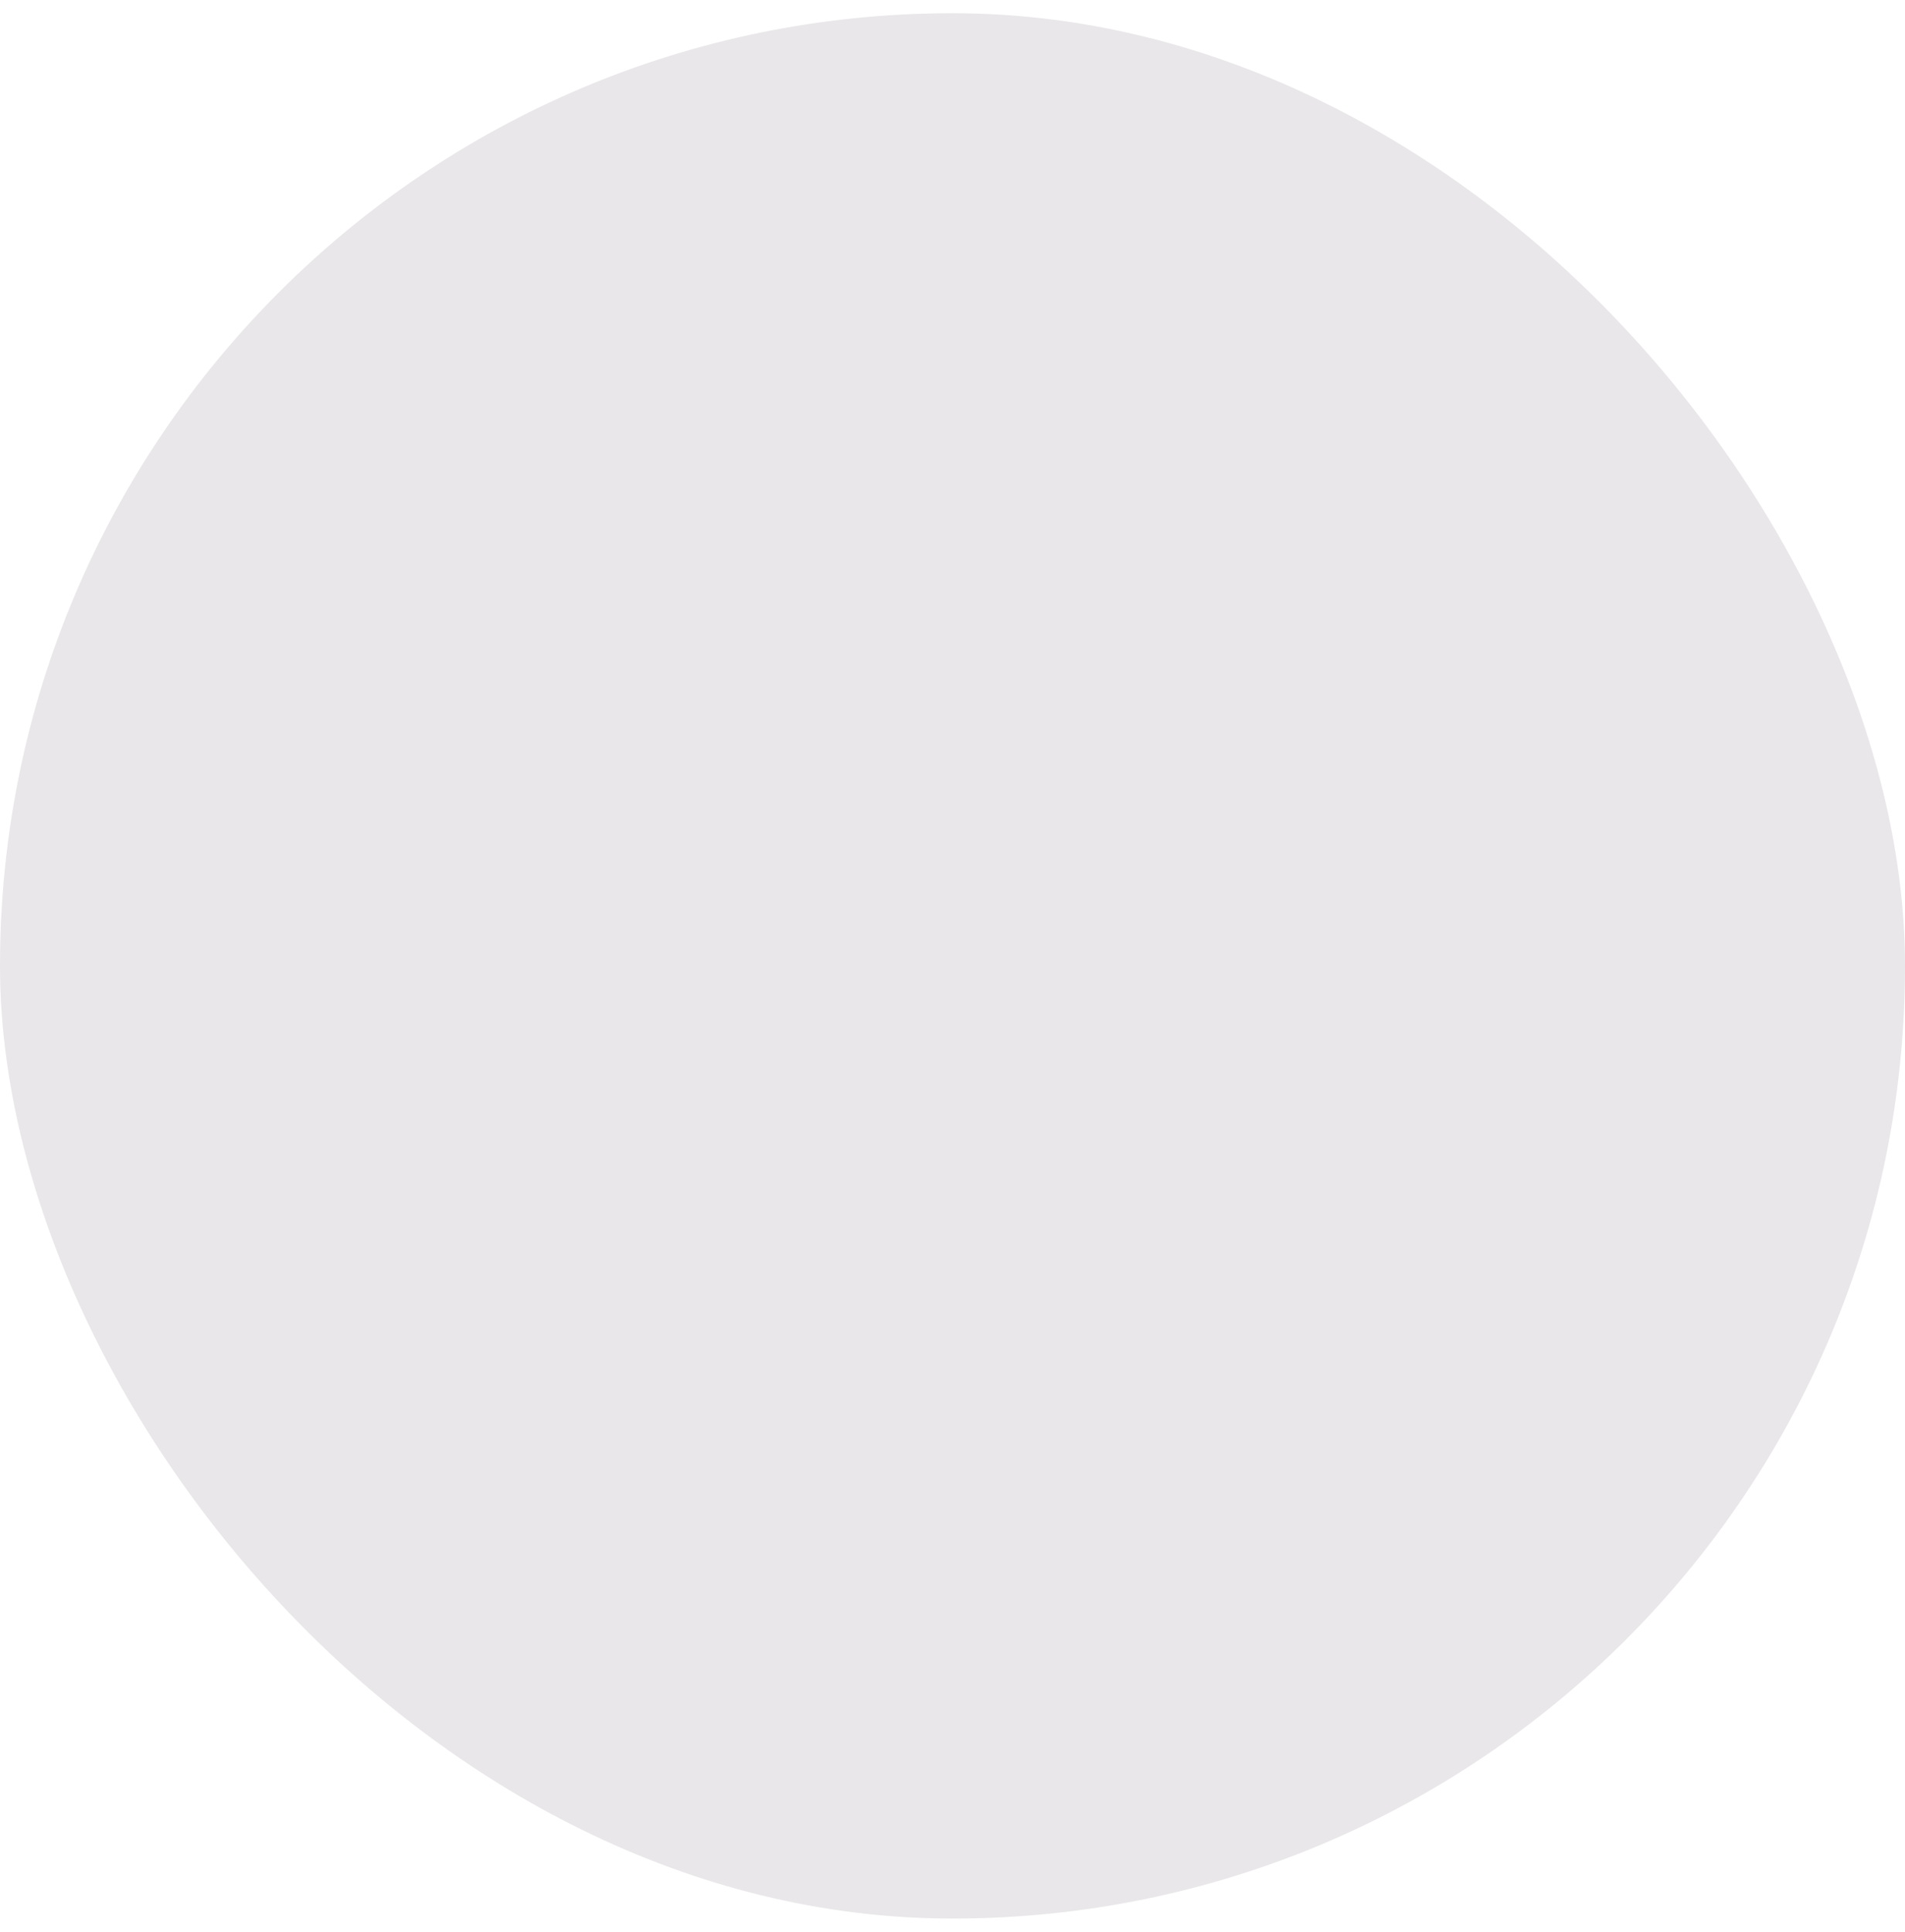 <svg width="72" height="73" viewBox="0 0 72 73" fill="none" xmlns="http://www.w3.org/2000/svg">
<g clip-path="url(#clip0_2125_398)">
<rect y="0.5" width="72" height="72" rx="36" fill="#E9E7E9"/>
<g clip-path="url(#clip1_2125_398)" filter="url(#filter0_dddd_2125_398)">
<g filter="url(#filter1_ddddd_2125_398)">
<path d="M51.838 29.082H45.524C45.594 29.023 45.666 28.965 45.734 28.902C46.281 28.416 46.722 27.823 47.029 27.159C47.335 26.496 47.502 25.776 47.518 25.045C47.542 24.245 47.402 23.449 47.106 22.705C46.811 21.962 46.367 21.286 45.802 20.72C45.236 20.154 44.561 19.71 43.817 19.415C43.074 19.119 42.277 18.979 41.478 19.003C40.746 19.018 40.026 19.185 39.362 19.492C38.698 19.799 38.105 20.239 37.619 20.786C36.946 21.565 36.4 22.445 35.999 23.392C35.598 22.445 35.051 21.565 34.379 20.786C33.893 20.239 33.3 19.799 32.636 19.492C31.972 19.185 31.251 19.018 30.52 19.003C29.72 18.979 28.924 19.119 28.181 19.415C27.437 19.71 26.762 20.154 26.196 20.72C25.63 21.286 25.186 21.962 24.891 22.705C24.596 23.449 24.456 24.245 24.48 25.045C24.496 25.776 24.662 26.496 24.969 27.159C25.276 27.823 25.717 28.416 26.263 28.902C26.332 28.961 26.404 29.019 26.474 29.082H20.16C19.396 29.082 18.664 29.385 18.124 29.925C17.584 30.465 17.28 31.198 17.28 31.962V37.721C17.28 38.485 17.584 39.218 18.124 39.758C18.664 40.298 19.396 40.601 20.16 40.601V52.12C20.16 52.884 20.463 53.617 21.003 54.157C21.544 54.697 22.276 55 23.04 55H33.839C34.03 55 34.213 54.924 34.348 54.789C34.483 54.654 34.559 54.471 34.559 54.28V37.721H20.16V31.962H34.559V37.721H37.439V31.962H51.838V37.721H37.439V54.28C37.439 54.471 37.515 54.654 37.65 54.789C37.785 54.924 37.968 55 38.159 55H48.958C49.722 55 50.454 54.697 50.994 54.157C51.534 53.617 51.838 52.884 51.838 52.12V40.601C52.602 40.601 53.334 40.298 53.874 39.758C54.414 39.218 54.718 38.485 54.718 37.721V31.962C54.718 31.198 54.414 30.465 53.874 29.925C53.334 29.385 52.602 29.082 51.838 29.082ZM28.171 26.742C27.919 26.514 27.718 26.236 27.578 25.927C27.439 25.617 27.365 25.282 27.361 24.942C27.352 24.544 27.423 24.148 27.568 23.778C27.714 23.408 27.932 23.07 28.21 22.785C28.488 22.5 28.82 22.274 29.187 22.119C29.553 21.963 29.947 21.883 30.345 21.882H30.434C30.773 21.886 31.108 21.96 31.418 22.099C31.728 22.239 32.005 22.441 32.233 22.692C33.744 24.399 34.276 27.228 34.464 28.977C32.707 28.792 29.879 28.259 28.171 26.742ZM43.83 26.742C42.122 28.254 39.287 28.787 37.531 28.974C37.745 27.082 38.339 24.312 39.779 22.694C40.007 22.442 40.284 22.24 40.594 22.101C40.904 21.962 41.239 21.888 41.578 21.884H41.667C42.065 21.887 42.458 21.969 42.824 22.125C43.19 22.282 43.521 22.51 43.798 22.796C44.075 23.082 44.292 23.421 44.436 23.791C44.58 24.163 44.649 24.559 44.638 24.957C44.632 25.294 44.557 25.626 44.418 25.933C44.278 26.241 44.077 26.516 43.827 26.742H43.83Z" fill="#D658B3"/>
<path d="M26.361 24.959C26.367 25.434 26.471 25.904 26.666 26.337C26.862 26.773 27.146 27.163 27.5 27.483L27.5 27.483L27.507 27.49C28.512 28.382 29.799 28.949 31.009 29.316C32.229 29.686 33.442 29.875 34.359 29.972L35.59 30.102L35.458 28.871C35.36 27.959 35.171 26.748 34.802 25.529C34.435 24.32 33.871 23.034 32.982 22.03L32.982 22.029L32.975 22.021C32.654 21.667 32.264 21.383 31.829 21.187C31.393 20.991 30.922 20.888 30.444 20.882V20.882H30.434L30.345 20.882L30.343 20.882C29.812 20.884 29.287 20.991 28.797 21.198C28.308 21.404 27.865 21.707 27.494 22.087C27.124 22.467 26.832 22.918 26.638 23.412C26.444 23.904 26.35 24.43 26.361 24.959ZM26.361 24.959C26.361 24.957 26.361 24.955 26.361 24.953L27.361 24.942M26.361 24.959C26.361 24.961 26.361 24.963 26.361 24.965L27.361 24.942M27.361 24.942C27.352 24.544 27.423 24.148 27.568 23.778C27.714 23.408 27.932 23.07 28.21 22.785C28.488 22.5 28.82 22.274 29.187 22.119C29.553 21.963 29.947 21.883 30.345 21.882H30.434C30.773 21.886 31.108 21.96 31.418 22.099C31.728 22.239 32.005 22.441 32.233 22.692C33.475 24.096 34.056 26.259 34.328 27.956C34.41 27.966 34.49 27.975 34.569 27.983L34.464 28.977L33.469 29.084C33.461 29.006 33.452 28.925 33.442 28.843C31.741 28.573 29.577 27.991 28.171 26.742C27.919 26.514 27.718 26.236 27.578 25.927C27.439 25.617 27.365 25.282 27.361 24.942ZM44.878 28.319L42.794 30.082H45.524H51.838C52.336 30.082 52.814 30.28 53.167 30.633C53.52 30.985 53.718 31.463 53.718 31.962V37.721C53.718 38.22 53.52 38.698 53.167 39.05C52.814 39.403 52.336 39.601 51.838 39.601H50.838V40.601V52.12C50.838 52.619 50.64 53.097 50.287 53.45C49.935 53.802 49.456 54 48.958 54H38.439V38.721H51.838H52.838V37.721V31.962V30.962H51.838H37.439H36.439V31.962V36.721H35.559V31.962V30.962H34.559H20.16H19.16V31.962V37.721V38.721H20.16H33.559V54H23.04C22.541 54 22.063 53.802 21.71 53.45L21.017 54.143L21.71 53.45C21.358 53.097 21.16 52.619 21.16 52.12V40.601V39.601H20.16C19.661 39.601 19.183 39.403 18.831 39.05L18.13 39.751L18.831 39.05C18.478 38.698 18.28 38.22 18.28 37.721V31.962C18.28 31.463 18.478 30.985 18.831 30.633C19.183 30.28 19.661 30.082 20.16 30.082H26.474H29.085L27.142 28.338C27.093 28.294 26.994 28.211 26.946 28.17C26.935 28.16 26.927 28.153 26.922 28.149C26.481 27.756 26.125 27.276 25.877 26.74C25.628 26.201 25.492 25.616 25.479 25.023L25.479 25.023L25.479 25.015C25.46 24.352 25.576 23.691 25.821 23.074C26.066 22.457 26.434 21.897 26.903 21.427C27.373 20.958 27.933 20.589 28.55 20.344C29.167 20.099 29.827 19.983 30.491 20.002L30.491 20.002L30.498 20.002C31.092 20.015 31.677 20.15 32.216 20.399C32.753 20.648 33.233 21.004 33.627 21.445C34.229 22.144 34.718 22.933 35.078 23.782L35.999 25.958L36.92 23.782C37.279 22.933 37.769 22.144 38.371 21.445C38.765 21.004 39.245 20.648 39.782 20.399C40.321 20.15 40.906 20.015 41.499 20.002V20.002L41.507 20.002C42.17 19.983 42.831 20.099 43.448 20.344C44.065 20.589 44.625 20.958 45.094 21.427C45.564 21.897 45.932 22.457 46.177 23.074C46.422 23.691 46.538 24.352 46.519 25.015L46.518 25.015L46.518 25.023C46.513 25.265 46.487 25.506 46.442 25.742H45.538C45.599 25.493 45.633 25.237 45.638 24.979C45.652 24.449 45.56 23.923 45.368 23.429C45.176 22.934 44.886 22.482 44.517 22.101C44.148 21.719 43.706 21.415 43.218 21.206L42.824 22.125L43.218 21.206C42.729 20.997 42.204 20.887 41.673 20.884V20.884H41.667H41.578V20.884L41.568 20.884C41.09 20.889 40.619 20.993 40.184 21.189C39.748 21.385 39.358 21.669 39.037 22.023L39.037 22.023L39.032 22.029C38.179 22.987 37.617 24.234 37.241 25.432C36.861 26.641 36.649 27.873 36.537 28.861L36.397 30.1L37.636 29.968C38.553 29.871 39.767 29.681 40.988 29.312C42.199 28.945 43.488 28.381 44.493 27.491L46.436 25.771C46.37 26.104 46.264 26.429 46.121 26.74C45.872 27.278 45.514 27.76 45.07 28.154L45.063 28.16L45.057 28.166C45.026 28.194 45.002 28.215 44.963 28.247C44.941 28.265 44.914 28.288 44.878 28.319Z" stroke="white" stroke-width="2"/>
</g>
</g>
</g>
<defs>
<filter id="filter0_dddd_2125_398" x="-6" y="3" width="84" height="102" filterUnits="userSpaceOnUse" color-interpolation-filters="sRGB">
<feFlood flood-opacity="0" result="BackgroundImageFix"/>
<feColorMatrix in="SourceAlpha" type="matrix" values="0 0 0 0 0 0 0 0 0 0 0 0 0 0 0 0 0 0 127 0" result="hardAlpha"/>
<feOffset dy="2"/>
<feGaussianBlur stdDeviation="2"/>
<feColorMatrix type="matrix" values="0 0 0 0 0 0 0 0 0 0 0 0 0 0 0 0 0 0 0.08 0"/>
<feBlend mode="normal" in2="BackgroundImageFix" result="effect1_dropShadow_2125_398"/>
<feColorMatrix in="SourceAlpha" type="matrix" values="0 0 0 0 0 0 0 0 0 0 0 0 0 0 0 0 0 0 127 0" result="hardAlpha"/>
<feOffset dy="6"/>
<feGaussianBlur stdDeviation="3"/>
<feColorMatrix type="matrix" values="0 0 0 0 0 0 0 0 0 0 0 0 0 0 0 0 0 0 0.07 0"/>
<feBlend mode="normal" in2="effect1_dropShadow_2125_398" result="effect2_dropShadow_2125_398"/>
<feColorMatrix in="SourceAlpha" type="matrix" values="0 0 0 0 0 0 0 0 0 0 0 0 0 0 0 0 0 0 127 0" result="hardAlpha"/>
<feOffset dy="15"/>
<feGaussianBlur stdDeviation="4.5"/>
<feColorMatrix type="matrix" values="0 0 0 0 0 0 0 0 0 0 0 0 0 0 0 0 0 0 0.04 0"/>
<feBlend mode="normal" in2="effect2_dropShadow_2125_398" result="effect3_dropShadow_2125_398"/>
<feColorMatrix in="SourceAlpha" type="matrix" values="0 0 0 0 0 0 0 0 0 0 0 0 0 0 0 0 0 0 127 0" result="hardAlpha"/>
<feOffset dy="26"/>
<feGaussianBlur stdDeviation="5"/>
<feColorMatrix type="matrix" values="0 0 0 0 0 0 0 0 0 0 0 0 0 0 0 0 0 0 0.01 0"/>
<feBlend mode="normal" in2="effect3_dropShadow_2125_398" result="effect4_dropShadow_2125_398"/>
<feBlend mode="normal" in="SourceGraphic" in2="effect4_dropShadow_2125_398" result="shape"/>
</filter>
<filter id="filter1_ddddd_2125_398" x="14.28" y="18" width="43.437" height="52" filterUnits="userSpaceOnUse" color-interpolation-filters="sRGB">
<feFlood flood-opacity="0" result="BackgroundImageFix"/>
<feColorMatrix in="SourceAlpha" type="matrix" values="0 0 0 0 0 0 0 0 0 0 0 0 0 0 0 0 0 0 127 0" result="hardAlpha"/>
<feOffset/>
<feGaussianBlur stdDeviation="0.5"/>
<feColorMatrix type="matrix" values="0 0 0 0 0 0 0 0 0 0 0 0 0 0 0 0 0 0 0.29 0"/>
<feBlend mode="normal" in2="BackgroundImageFix" result="effect1_dropShadow_2125_398"/>
<feColorMatrix in="SourceAlpha" type="matrix" values="0 0 0 0 0 0 0 0 0 0 0 0 0 0 0 0 0 0 127 0" result="hardAlpha"/>
<feOffset dy="2"/>
<feGaussianBlur stdDeviation="1"/>
<feColorMatrix type="matrix" values="0 0 0 0 0 0 0 0 0 0 0 0 0 0 0 0 0 0 0.26 0"/>
<feBlend mode="normal" in2="effect1_dropShadow_2125_398" result="effect2_dropShadow_2125_398"/>
<feColorMatrix in="SourceAlpha" type="matrix" values="0 0 0 0 0 0 0 0 0 0 0 0 0 0 0 0 0 0 127 0" result="hardAlpha"/>
<feOffset dy="4"/>
<feGaussianBlur stdDeviation="1.5"/>
<feColorMatrix type="matrix" values="0 0 0 0 0 0 0 0 0 0 0 0 0 0 0 0 0 0 0.15 0"/>
<feBlend mode="normal" in2="effect2_dropShadow_2125_398" result="effect3_dropShadow_2125_398"/>
<feColorMatrix in="SourceAlpha" type="matrix" values="0 0 0 0 0 0 0 0 0 0 0 0 0 0 0 0 0 0 127 0" result="hardAlpha"/>
<feOffset dy="8"/>
<feGaussianBlur stdDeviation="1.5"/>
<feColorMatrix type="matrix" values="0 0 0 0 0 0 0 0 0 0 0 0 0 0 0 0 0 0 0.04 0"/>
<feBlend mode="normal" in2="effect3_dropShadow_2125_398" result="effect4_dropShadow_2125_398"/>
<feColorMatrix in="SourceAlpha" type="matrix" values="0 0 0 0 0 0 0 0 0 0 0 0 0 0 0 0 0 0 127 0" result="hardAlpha"/>
<feOffset dy="12"/>
<feGaussianBlur stdDeviation="1.5"/>
<feColorMatrix type="matrix" values="0 0 0 0 0 0 0 0 0 0 0 0 0 0 0 0 0 0 0.01 0"/>
<feBlend mode="normal" in2="effect4_dropShadow_2125_398" result="effect5_dropShadow_2125_398"/>
<feBlend mode="normal" in="SourceGraphic" in2="effect5_dropShadow_2125_398" result="shape"/>
</filter>
<clipPath id="clip0_2125_398">
<rect y="0.5" width="72" height="72" rx="36" fill="white"/>
</clipPath>
<clipPath id="clip1_2125_398">
<rect width="64" height="64" fill="white" transform="translate(4 5)"/>
</clipPath>
</defs>
</svg>
